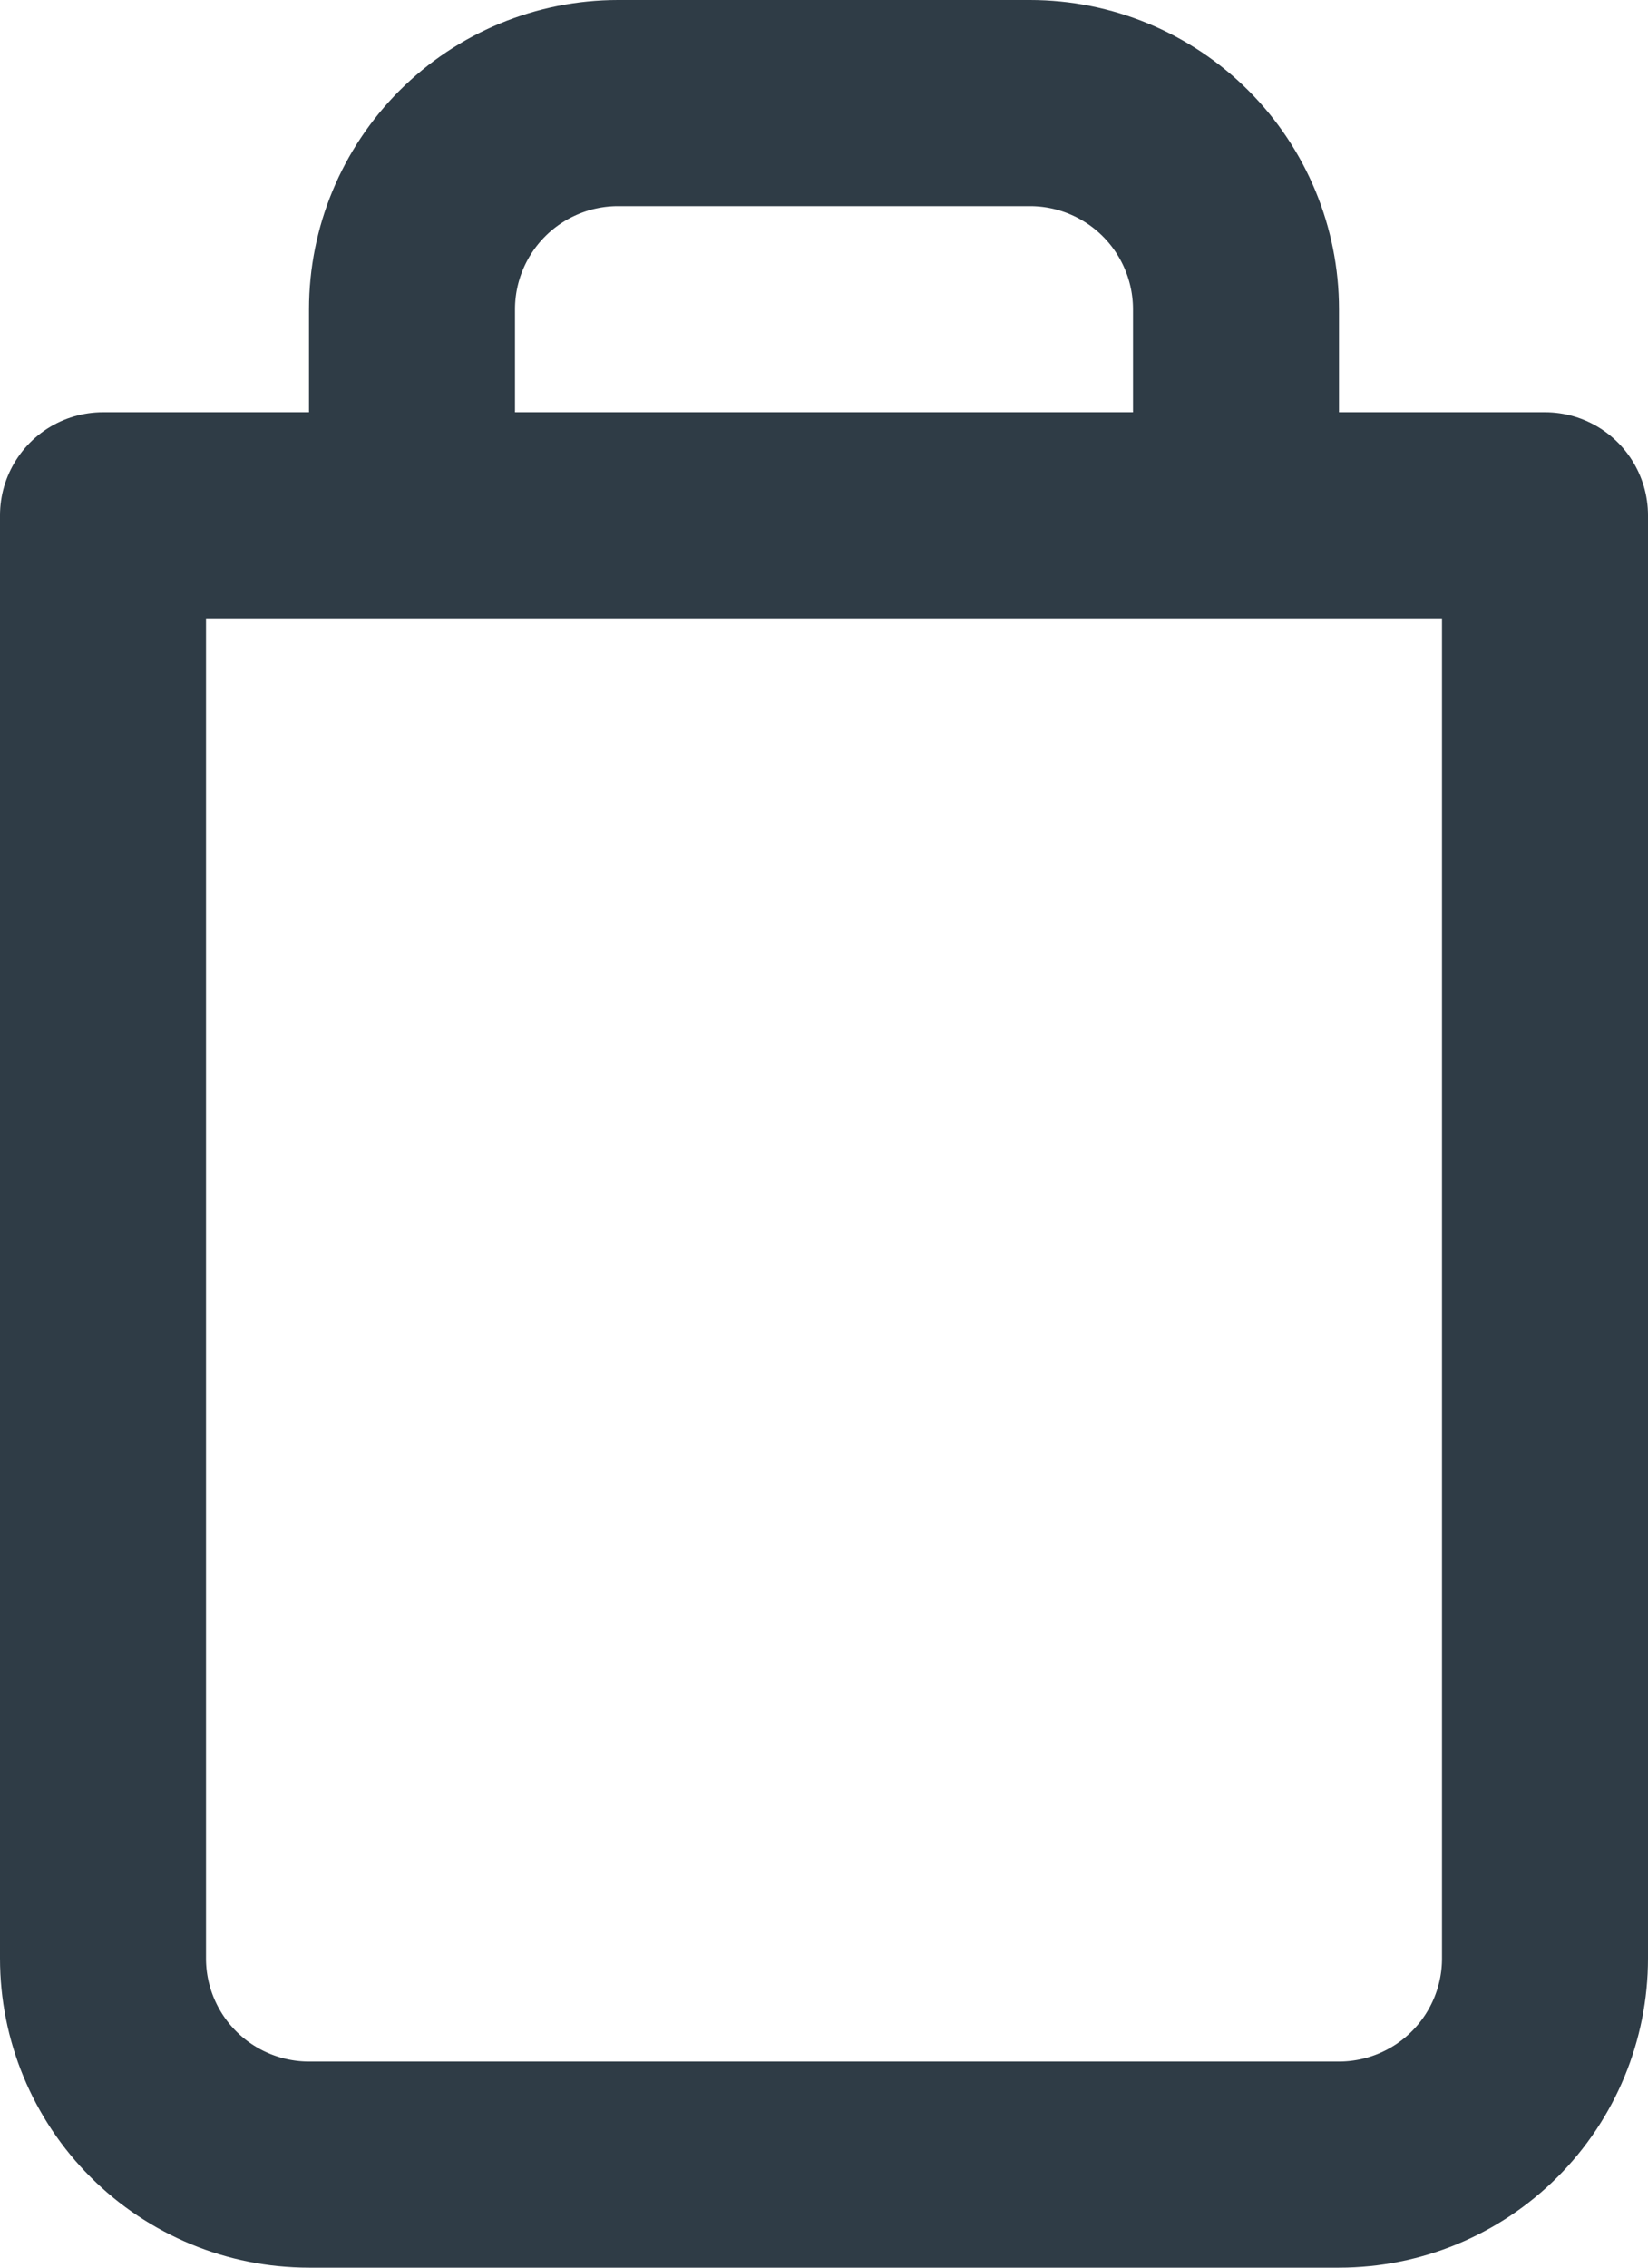 <svg width="16" height="22" viewBox="0 0 16 22" fill="none" xmlns="http://www.w3.org/2000/svg">
<path d="M4 5V3C4 2.47 4.211 1.961 4.586 1.586C4.961 1.211 5.47 1 6 1H10C10.53 1 11.039 1.211 11.414 1.586C11.789 1.961 12 2.47 12 3V5M15 5V19C15 19.53 14.789 20.039 14.414 20.414C14.039 20.789 13.53 21 13 21H3C2.47 21 1.961 20.789 1.586 20.414C1.211 20.039 1 19.53 1 19V5H15Z" stroke="#2F3C46" stroke-width="2" stroke-linecap="round" stroke-linejoin="round"/>
</svg>
